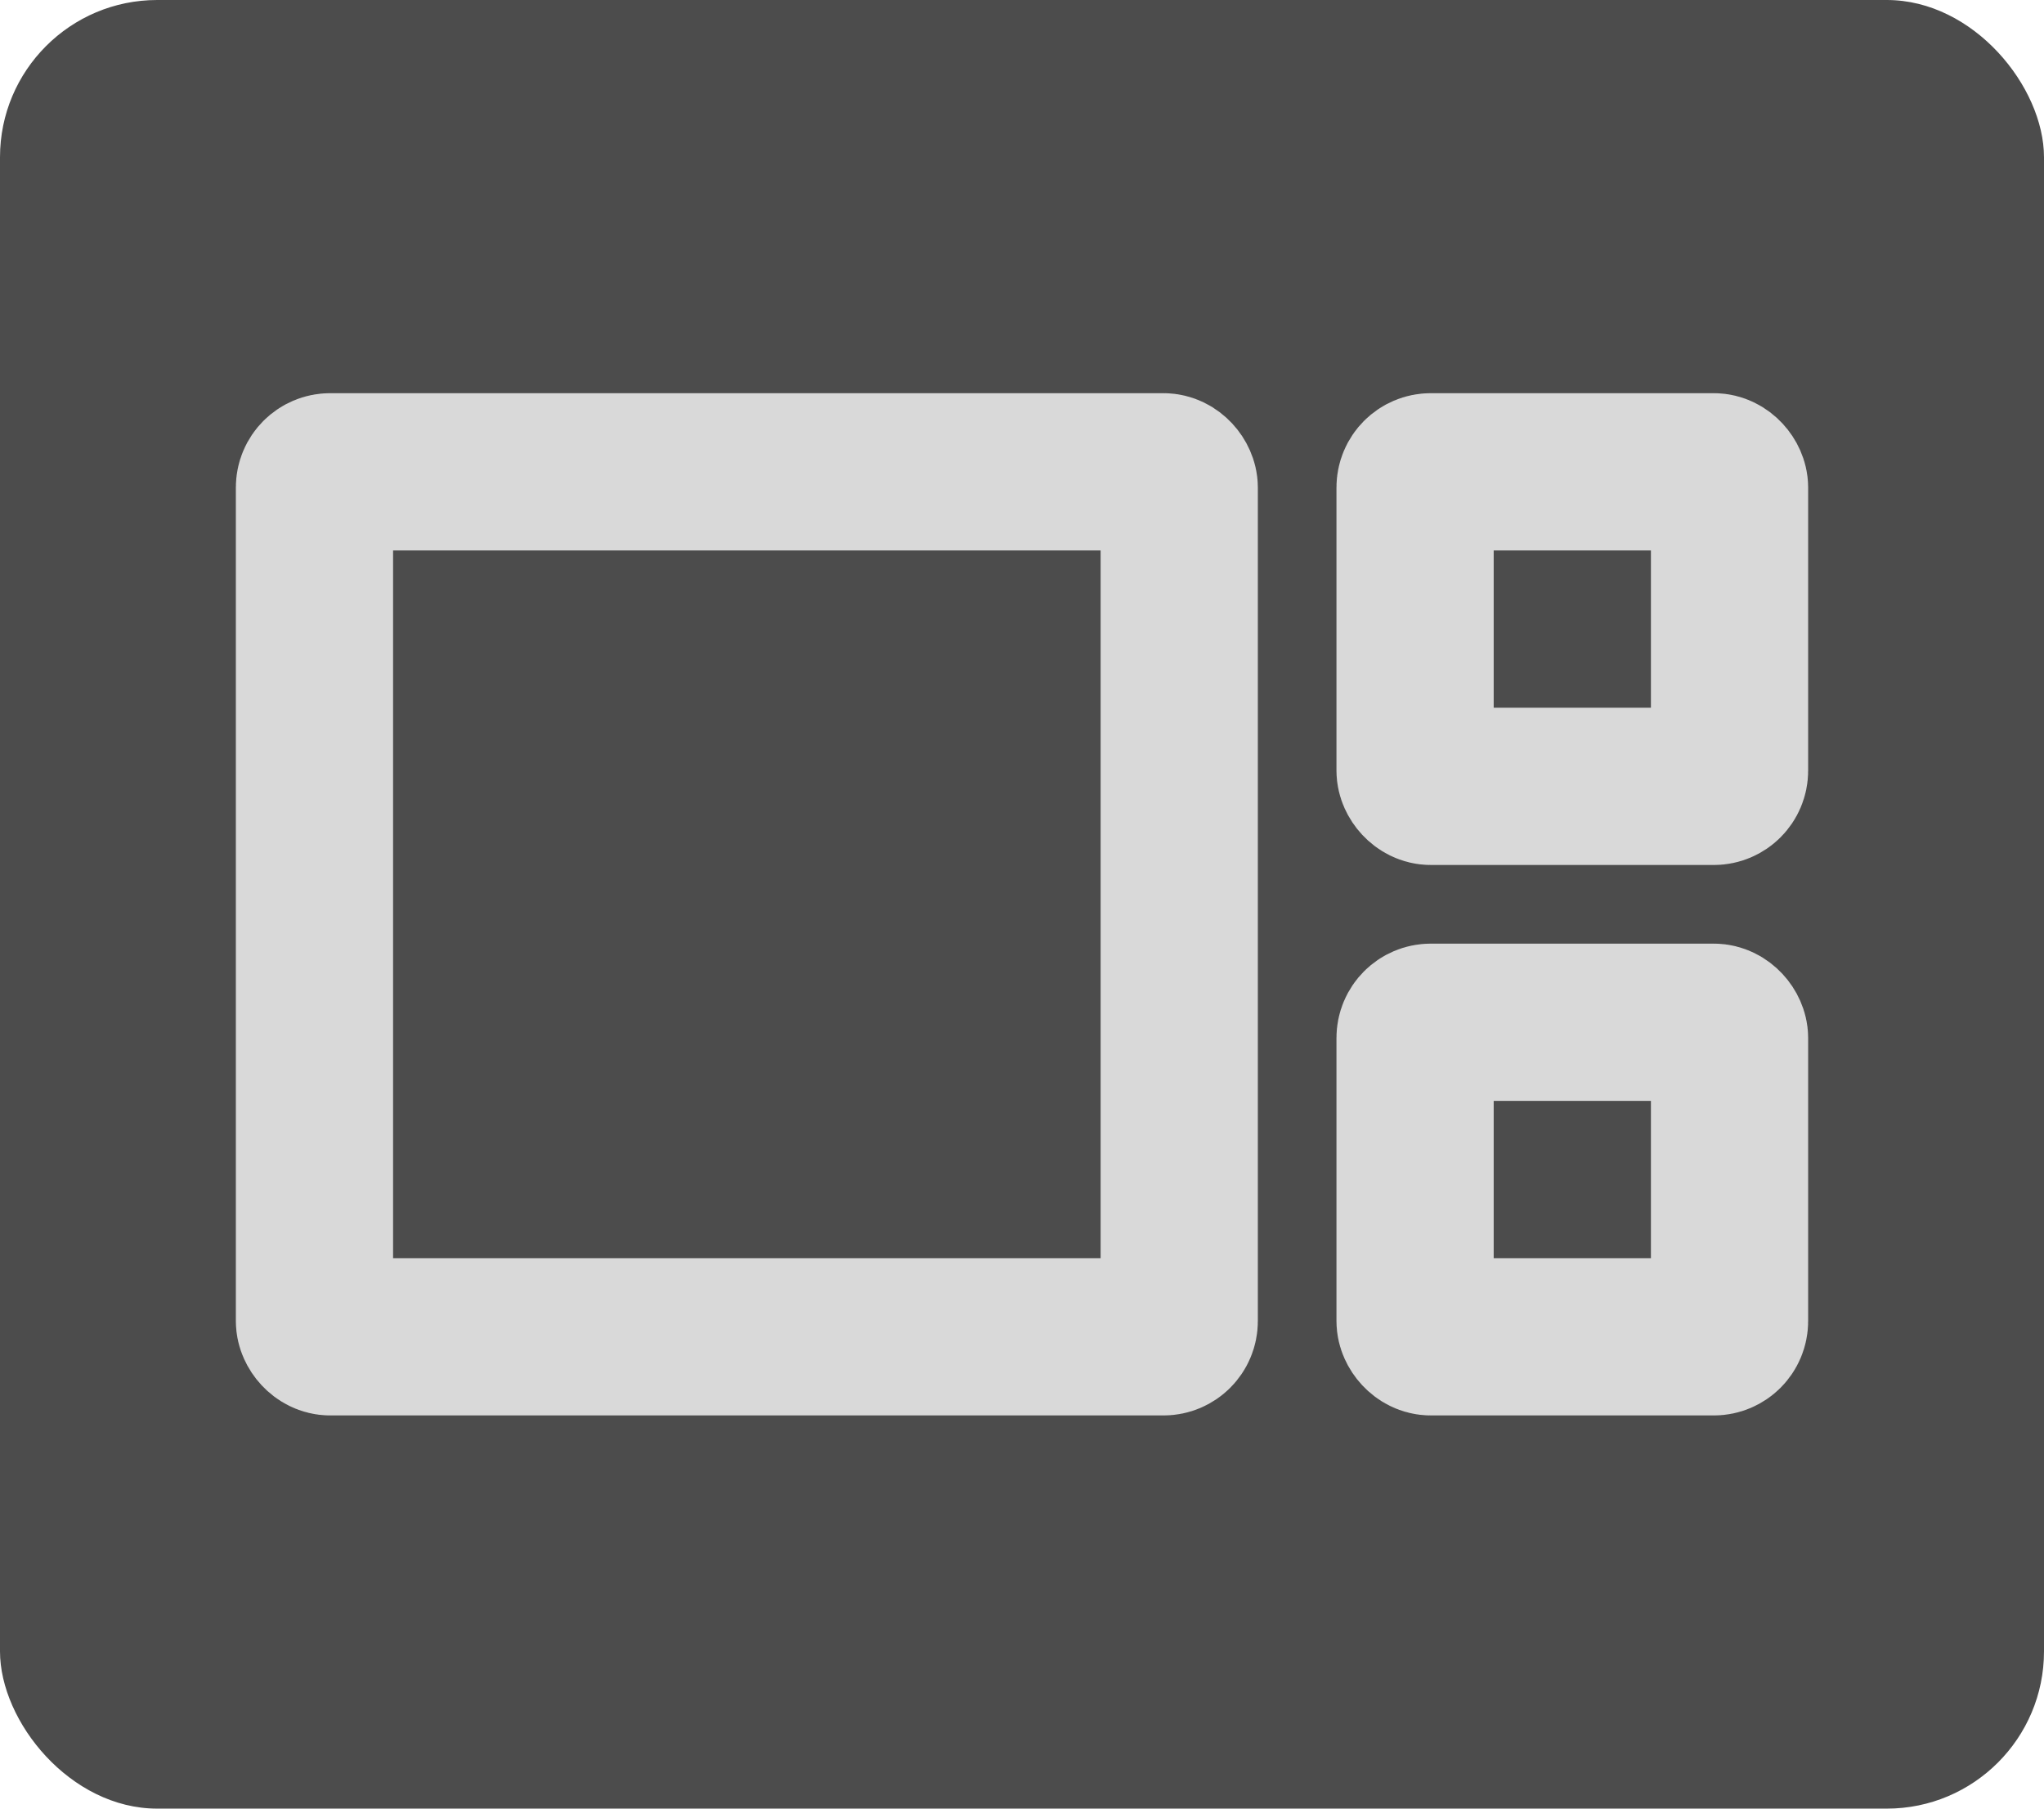 <svg width="26" height="23" viewBox="0 0 26 23" fill="none" xmlns="http://www.w3.org/2000/svg">
<rect opacity="0.7" width="26" height="23" rx="2" fill="black"/>
<rect x="4" y="6" width="11" height="11" rx="0.2" stroke="#D9D9D9" stroke-width="2"/>
<rect x="18" y="6" width="4" height="4" rx="0.2" stroke="#D9D9D9" stroke-width="2"/>
<rect x="18" y="13" width="4" height="4" rx="0.2" stroke="#D9D9D9" stroke-width="2"/>
</svg>
